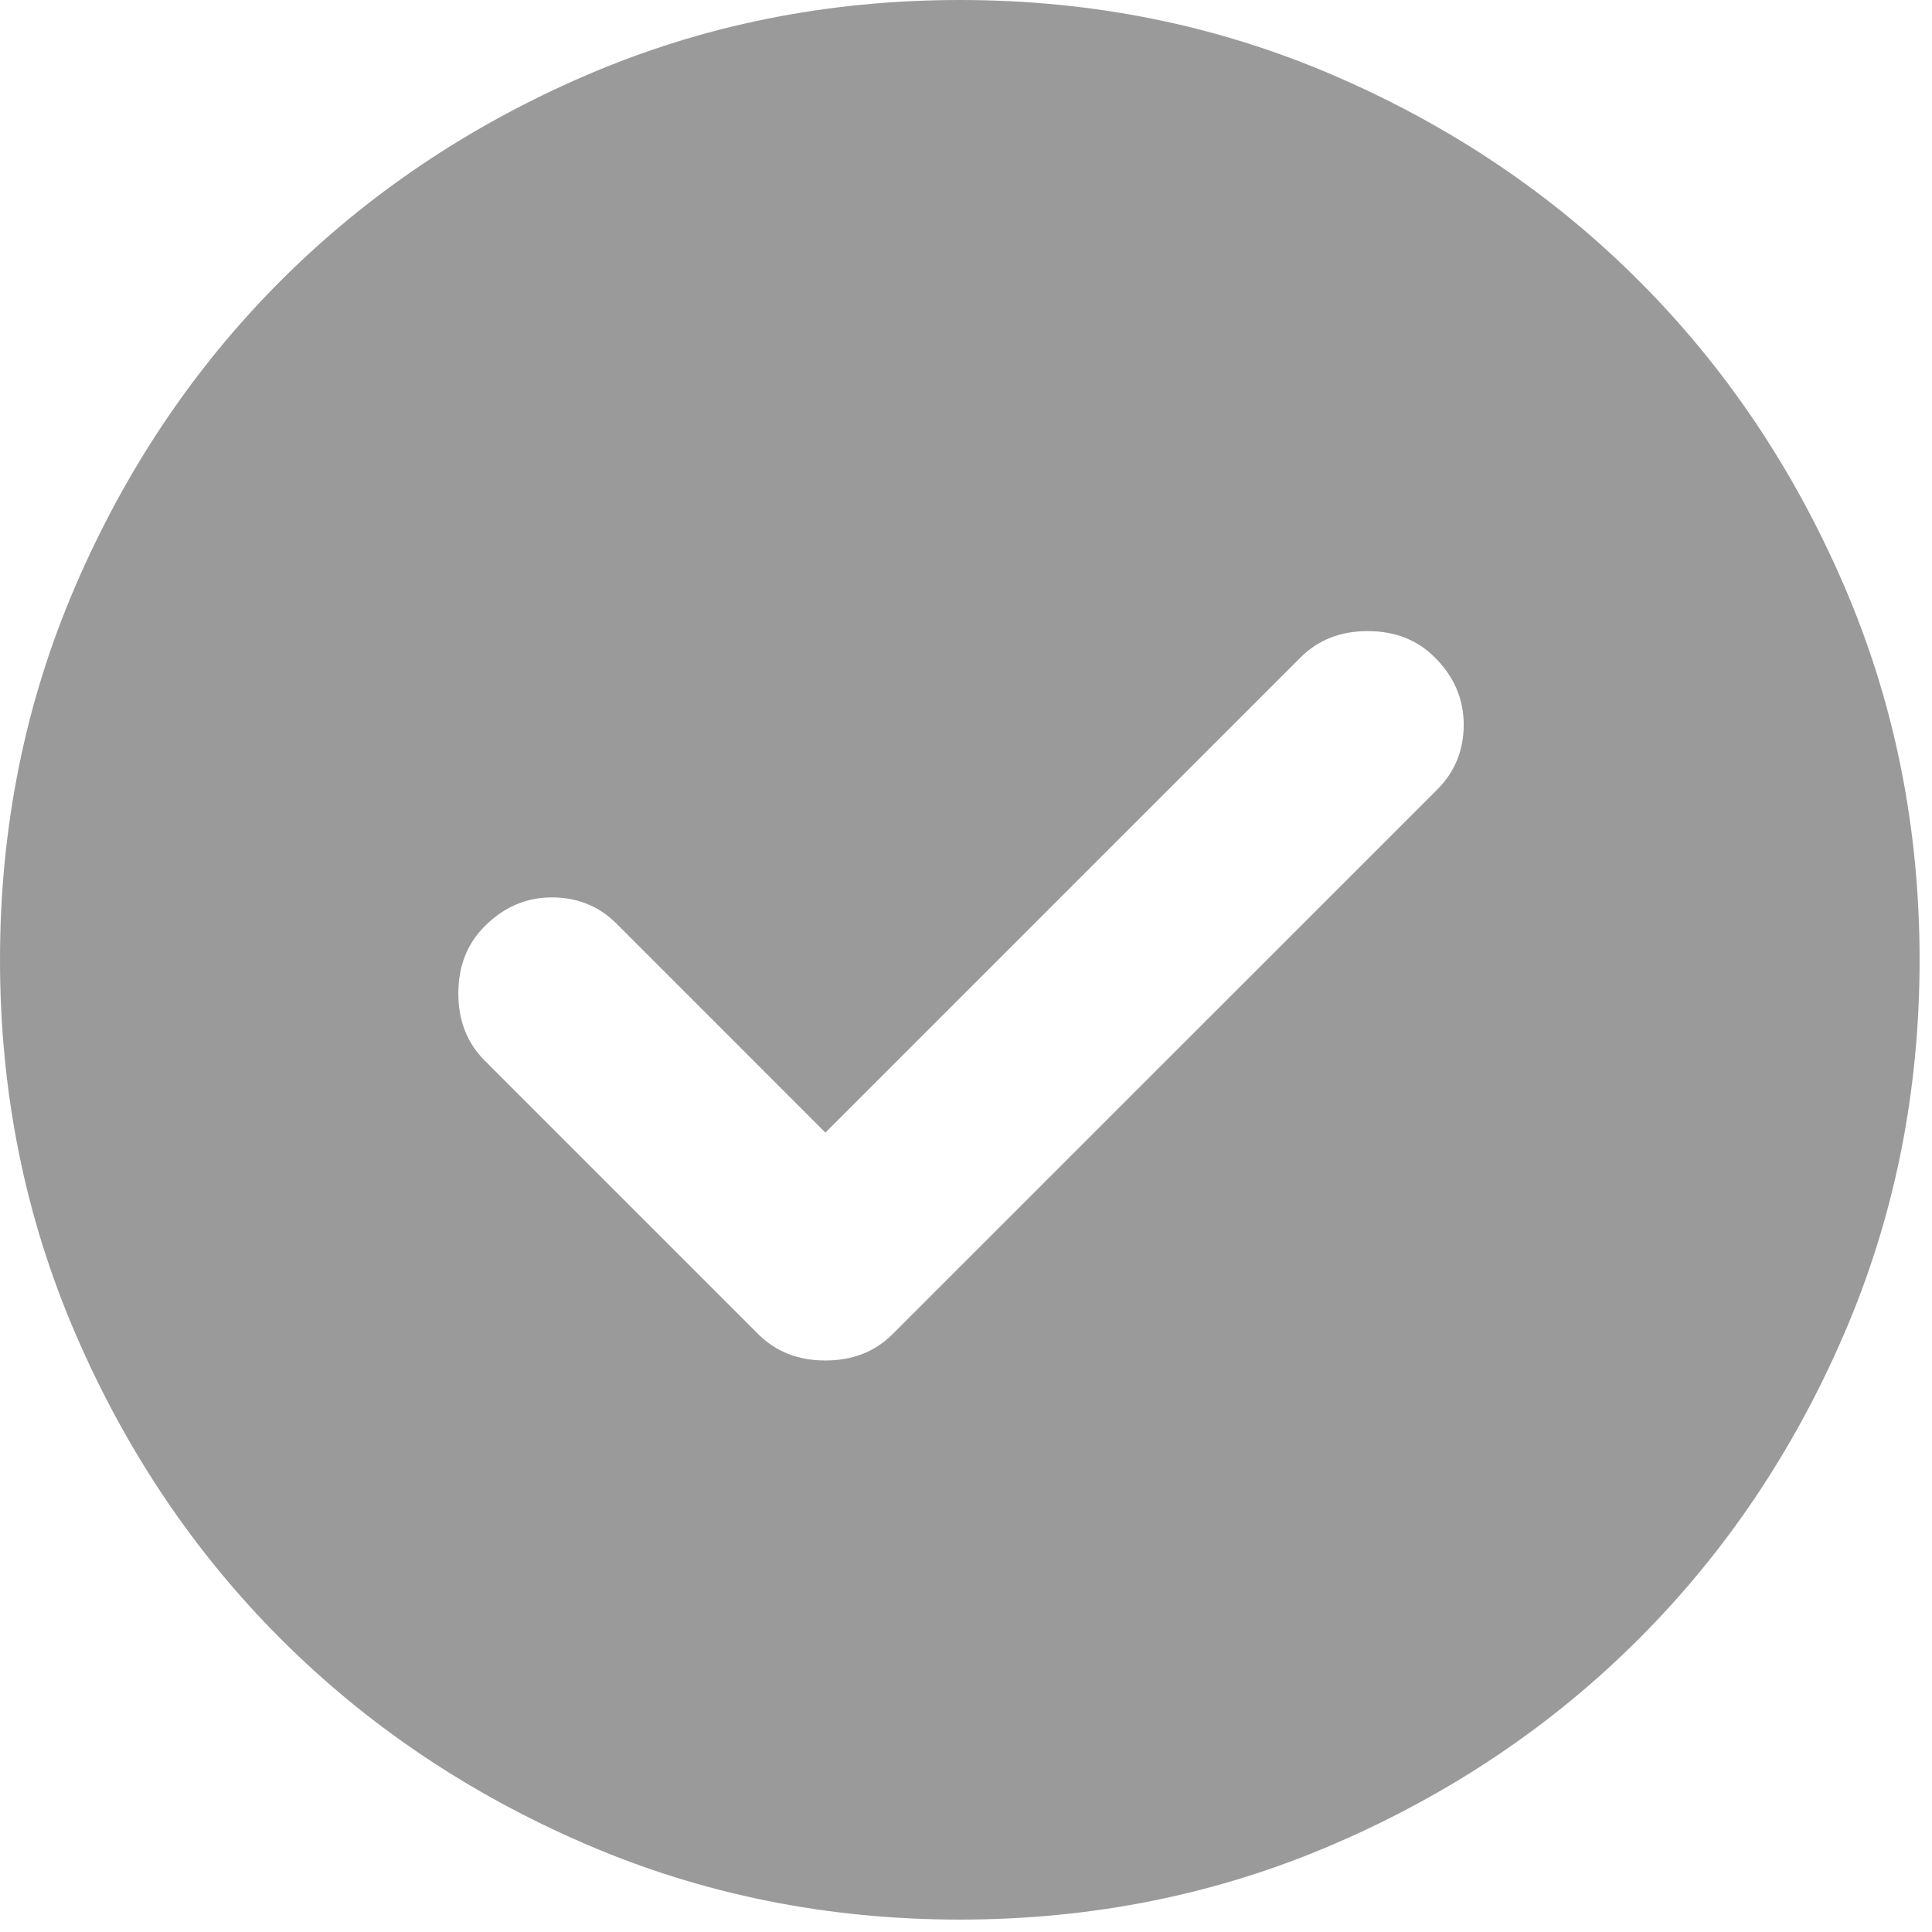 <svg width="26" height="26" viewBox="0 0 26 26" fill="none" xmlns="http://www.w3.org/2000/svg">
<path d="M11.108 15.242L8.299 12.432C8.062 12.195 7.772 12.077 7.427 12.077C7.083 12.077 6.781 12.206 6.523 12.465C6.286 12.701 6.168 13.003 6.168 13.369C6.168 13.735 6.286 14.036 6.523 14.273L10.204 17.954C10.441 18.191 10.742 18.309 11.108 18.309C11.474 18.309 11.776 18.191 12.012 17.954L19.343 10.624C19.579 10.387 19.698 10.097 19.698 9.752C19.698 9.408 19.569 9.106 19.31 8.848C19.074 8.611 18.772 8.493 18.406 8.493C18.04 8.493 17.739 8.611 17.502 8.848L11.108 15.242ZM12.917 25.833C11.13 25.833 9.451 25.494 7.879 24.816C6.308 24.138 4.941 23.218 3.778 22.055C2.616 20.893 1.696 19.526 1.018 17.954C0.339 16.383 0 14.704 0 12.917C0 11.13 0.339 9.451 1.018 7.879C1.696 6.308 2.616 4.941 3.778 3.778C4.941 2.616 6.308 1.695 7.879 1.017C9.451 0.339 11.13 0 12.917 0C14.704 0 16.383 0.339 17.954 1.017C19.526 1.695 20.893 2.616 22.055 3.778C23.218 4.941 24.138 6.308 24.816 7.879C25.494 9.451 25.833 11.13 25.833 12.917C25.833 14.704 25.494 16.383 24.816 17.954C24.138 19.526 23.218 20.893 22.055 22.055C20.893 23.218 19.526 24.138 17.954 24.816C16.383 25.494 14.704 25.833 12.917 25.833Z" fill="#9A9A9A"/>
</svg>
